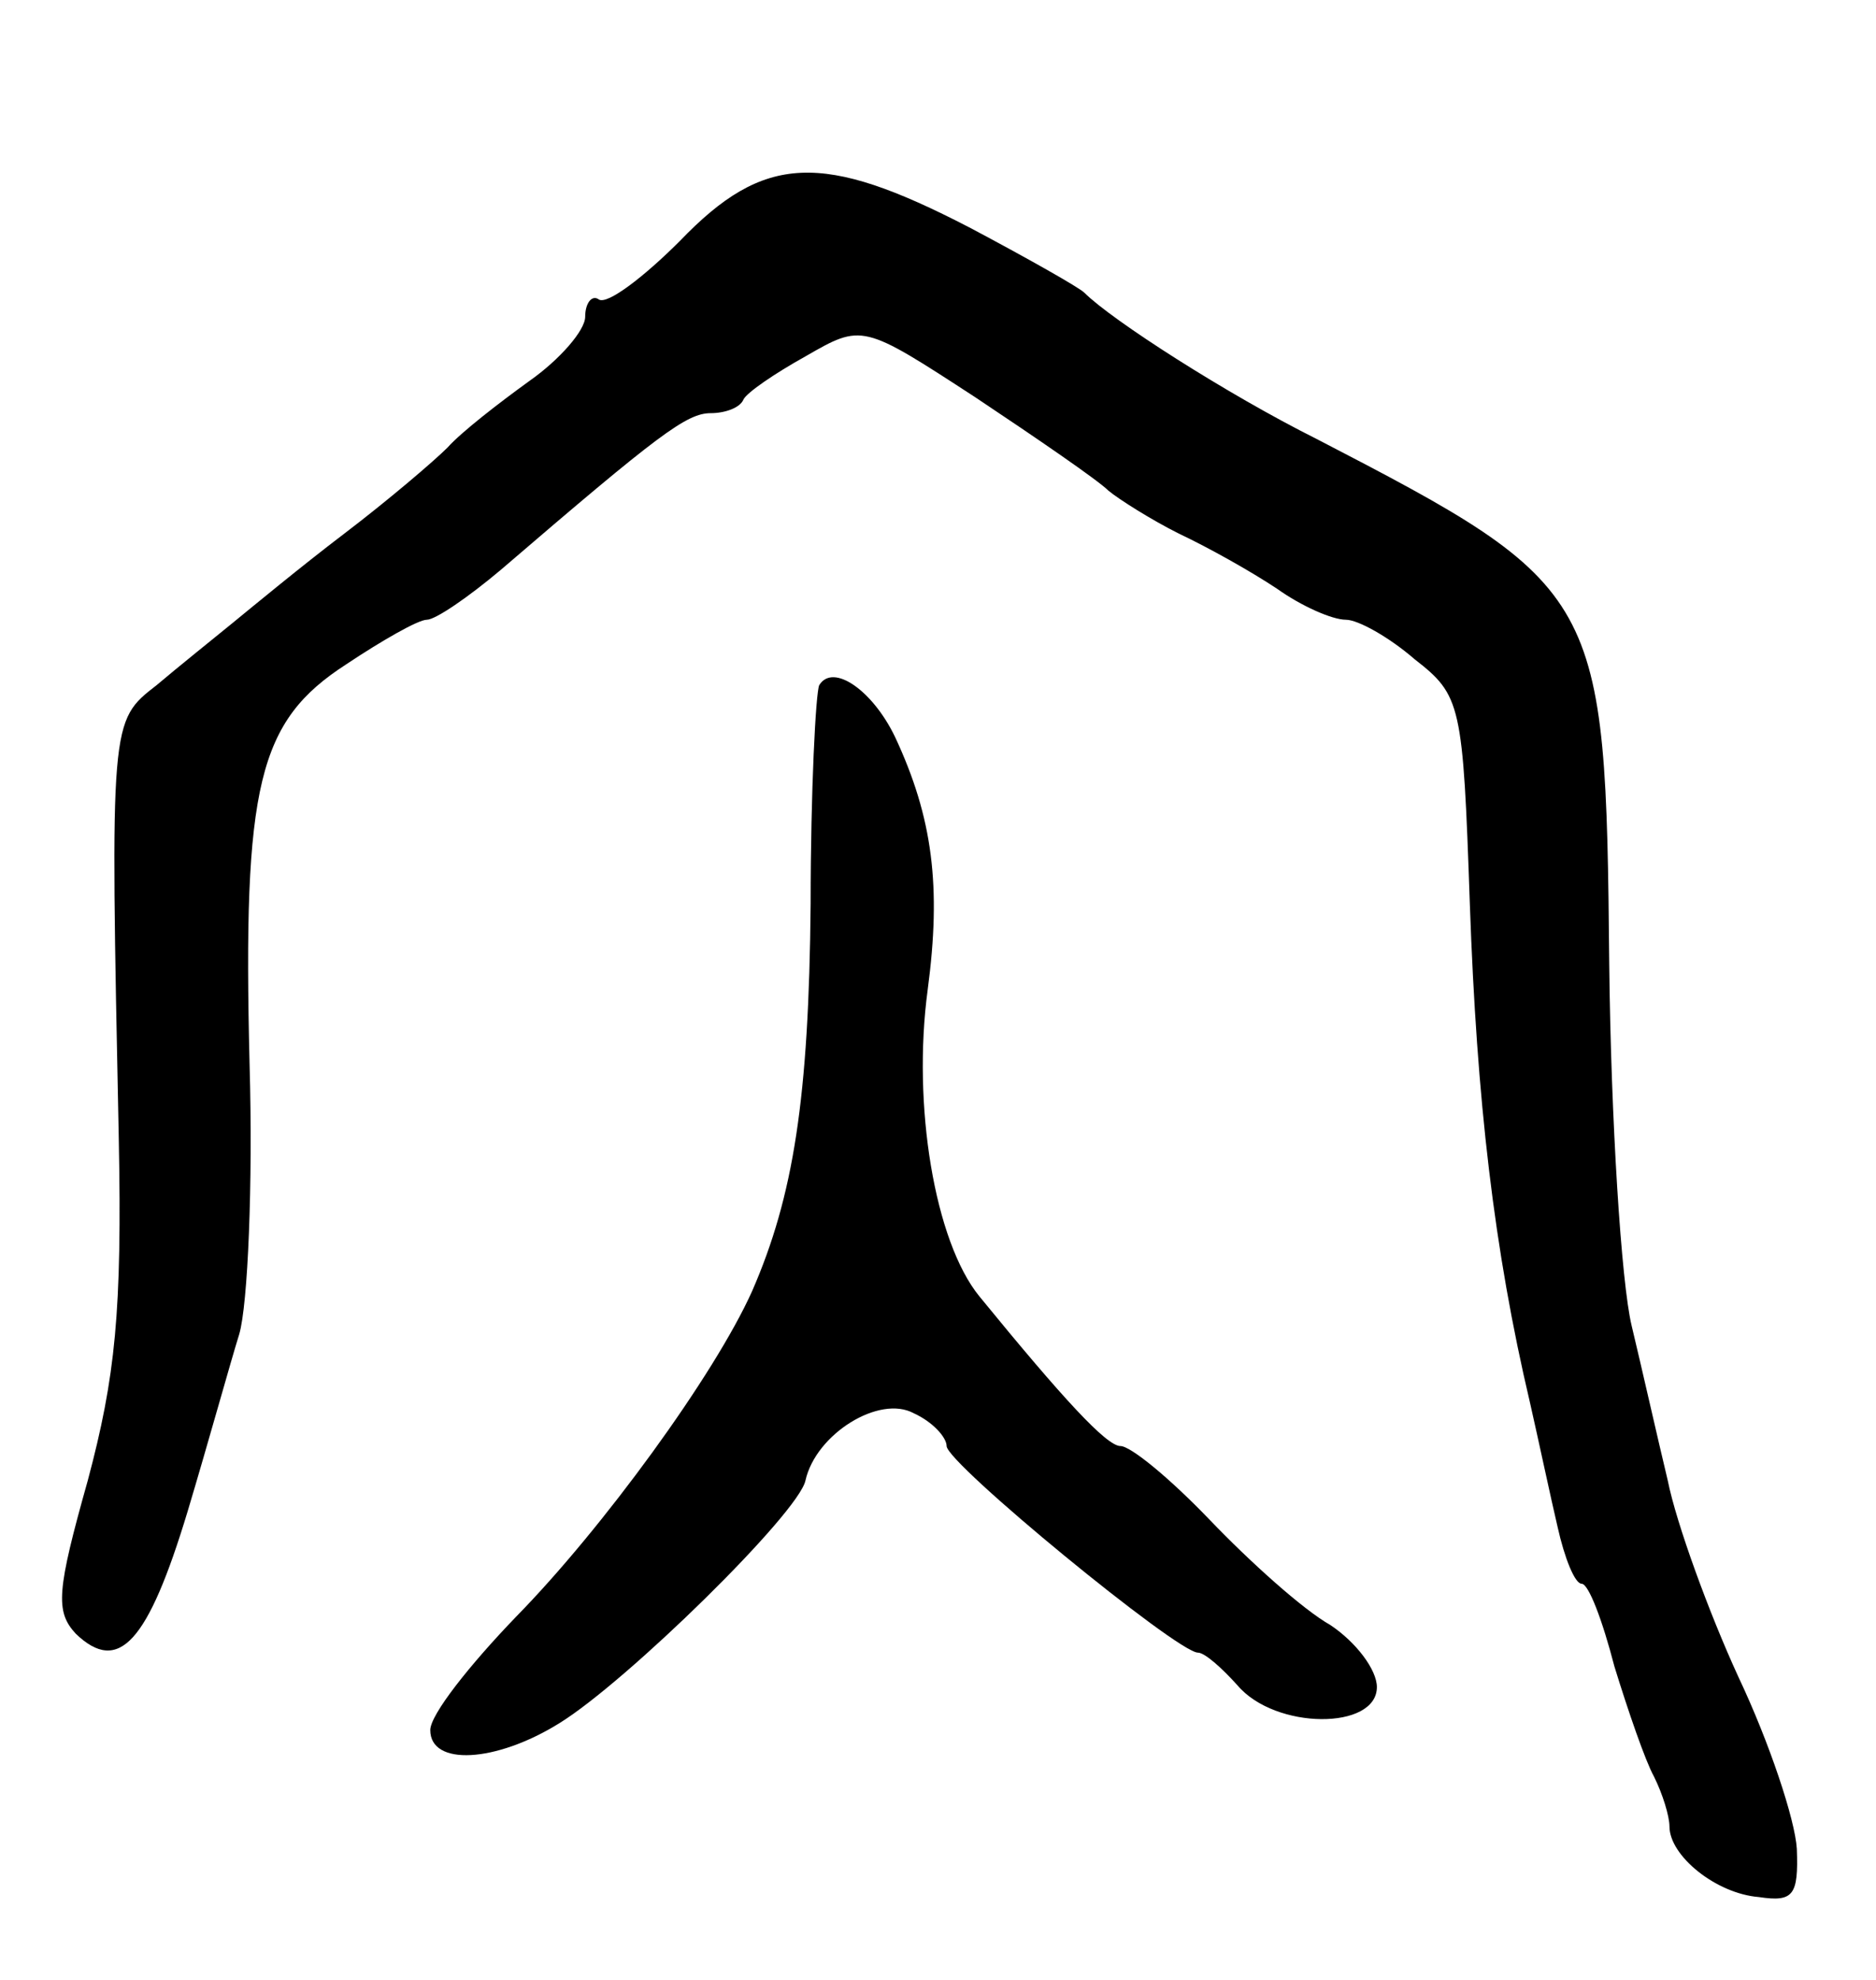 <svg version="1.0" xmlns="http://www.w3.org/2000/svg"
 width="109pt" height="115pt" viewBox="0 0 109 115"
 preserveAspectRatio="xMidYMid meet">
<g transform="translate(0,115) scale(0.1,-0.1)"
fill="#000000" stroke="none">
<path d="M395 1010 c-21 -21 -42 -37 -47 -34 -4 3 -8 -2 -8 -10 0 -8 -15 -25
-32 -37 -18 -13 -40 -30 -48 -39 -8 -8 -35 -31 -60 -50 -25 -19 -54 -43 -65
-52 -11 -9 -31 -25 -44 -36 -27 -21 -27 -20 -22 -263 2 -101 -2 -139 -18 -199
-18 -64 -19 -76 -7 -89 25 -24 42 -5 65 71 12 40 25 87 30 103 5 17 8 87 6
157 -4 162 5 199 56 232 21 14 42 26 47 26 5 0 24 13 43 29 92 79 108 91 122
91 8 0 17 3 19 8 2 4 18 15 36 25 33 19 33 19 99 -24 36 -24 71 -48 77 -54 6
-5 25 -17 41 -25 17 -8 42 -22 57 -32 14 -10 32 -18 40 -18 7 0 25 -10 40 -23
27 -21 28 -26 32 -142 4 -114 14 -201 35 -290 5 -22 12 -55 16 -72 4 -18 10
-33 14 -33 4 0 12 -21 19 -48 8 -26 18 -55 23 -64 5 -10 9 -23 9 -29 0 -17 27
-39 52 -41 20 -3 23 1 22 28 -1 17 -16 62 -34 100 -17 37 -36 89 -41 114 -6
25 -15 65 -21 90 -6 25 -12 119 -13 210 -2 215 -4 219 -170 305 -52 26 -119
69 -135 85 -3 3 -33 20 -67 38 -85 44 -119 43 -168 -8z"/>
<path d="M476 752 c-2 -4 -5 -61 -5 -127 -1 -113 -10 -170 -34 -225 -22 -49
-87 -138 -137 -189 -27 -28 -50 -57 -50 -66 0 -21 38 -19 75 4 39 24 139 122
143 141 6 27 43 50 63 39 11 -5 19 -14 19 -19 0 -10 134 -120 146 -120 4 0 14
-9 23 -19 22 -26 81 -26 81 -1 0 10 -12 26 -27 36 -16 9 -47 37 -70 61 -23 24
-46 43 -52 43 -8 0 -33 27 -82 87 -26 32 -39 111 -30 178 8 60 3 100 -19 147
-13 27 -36 43 -44 30z"/>
</g>
</svg>
